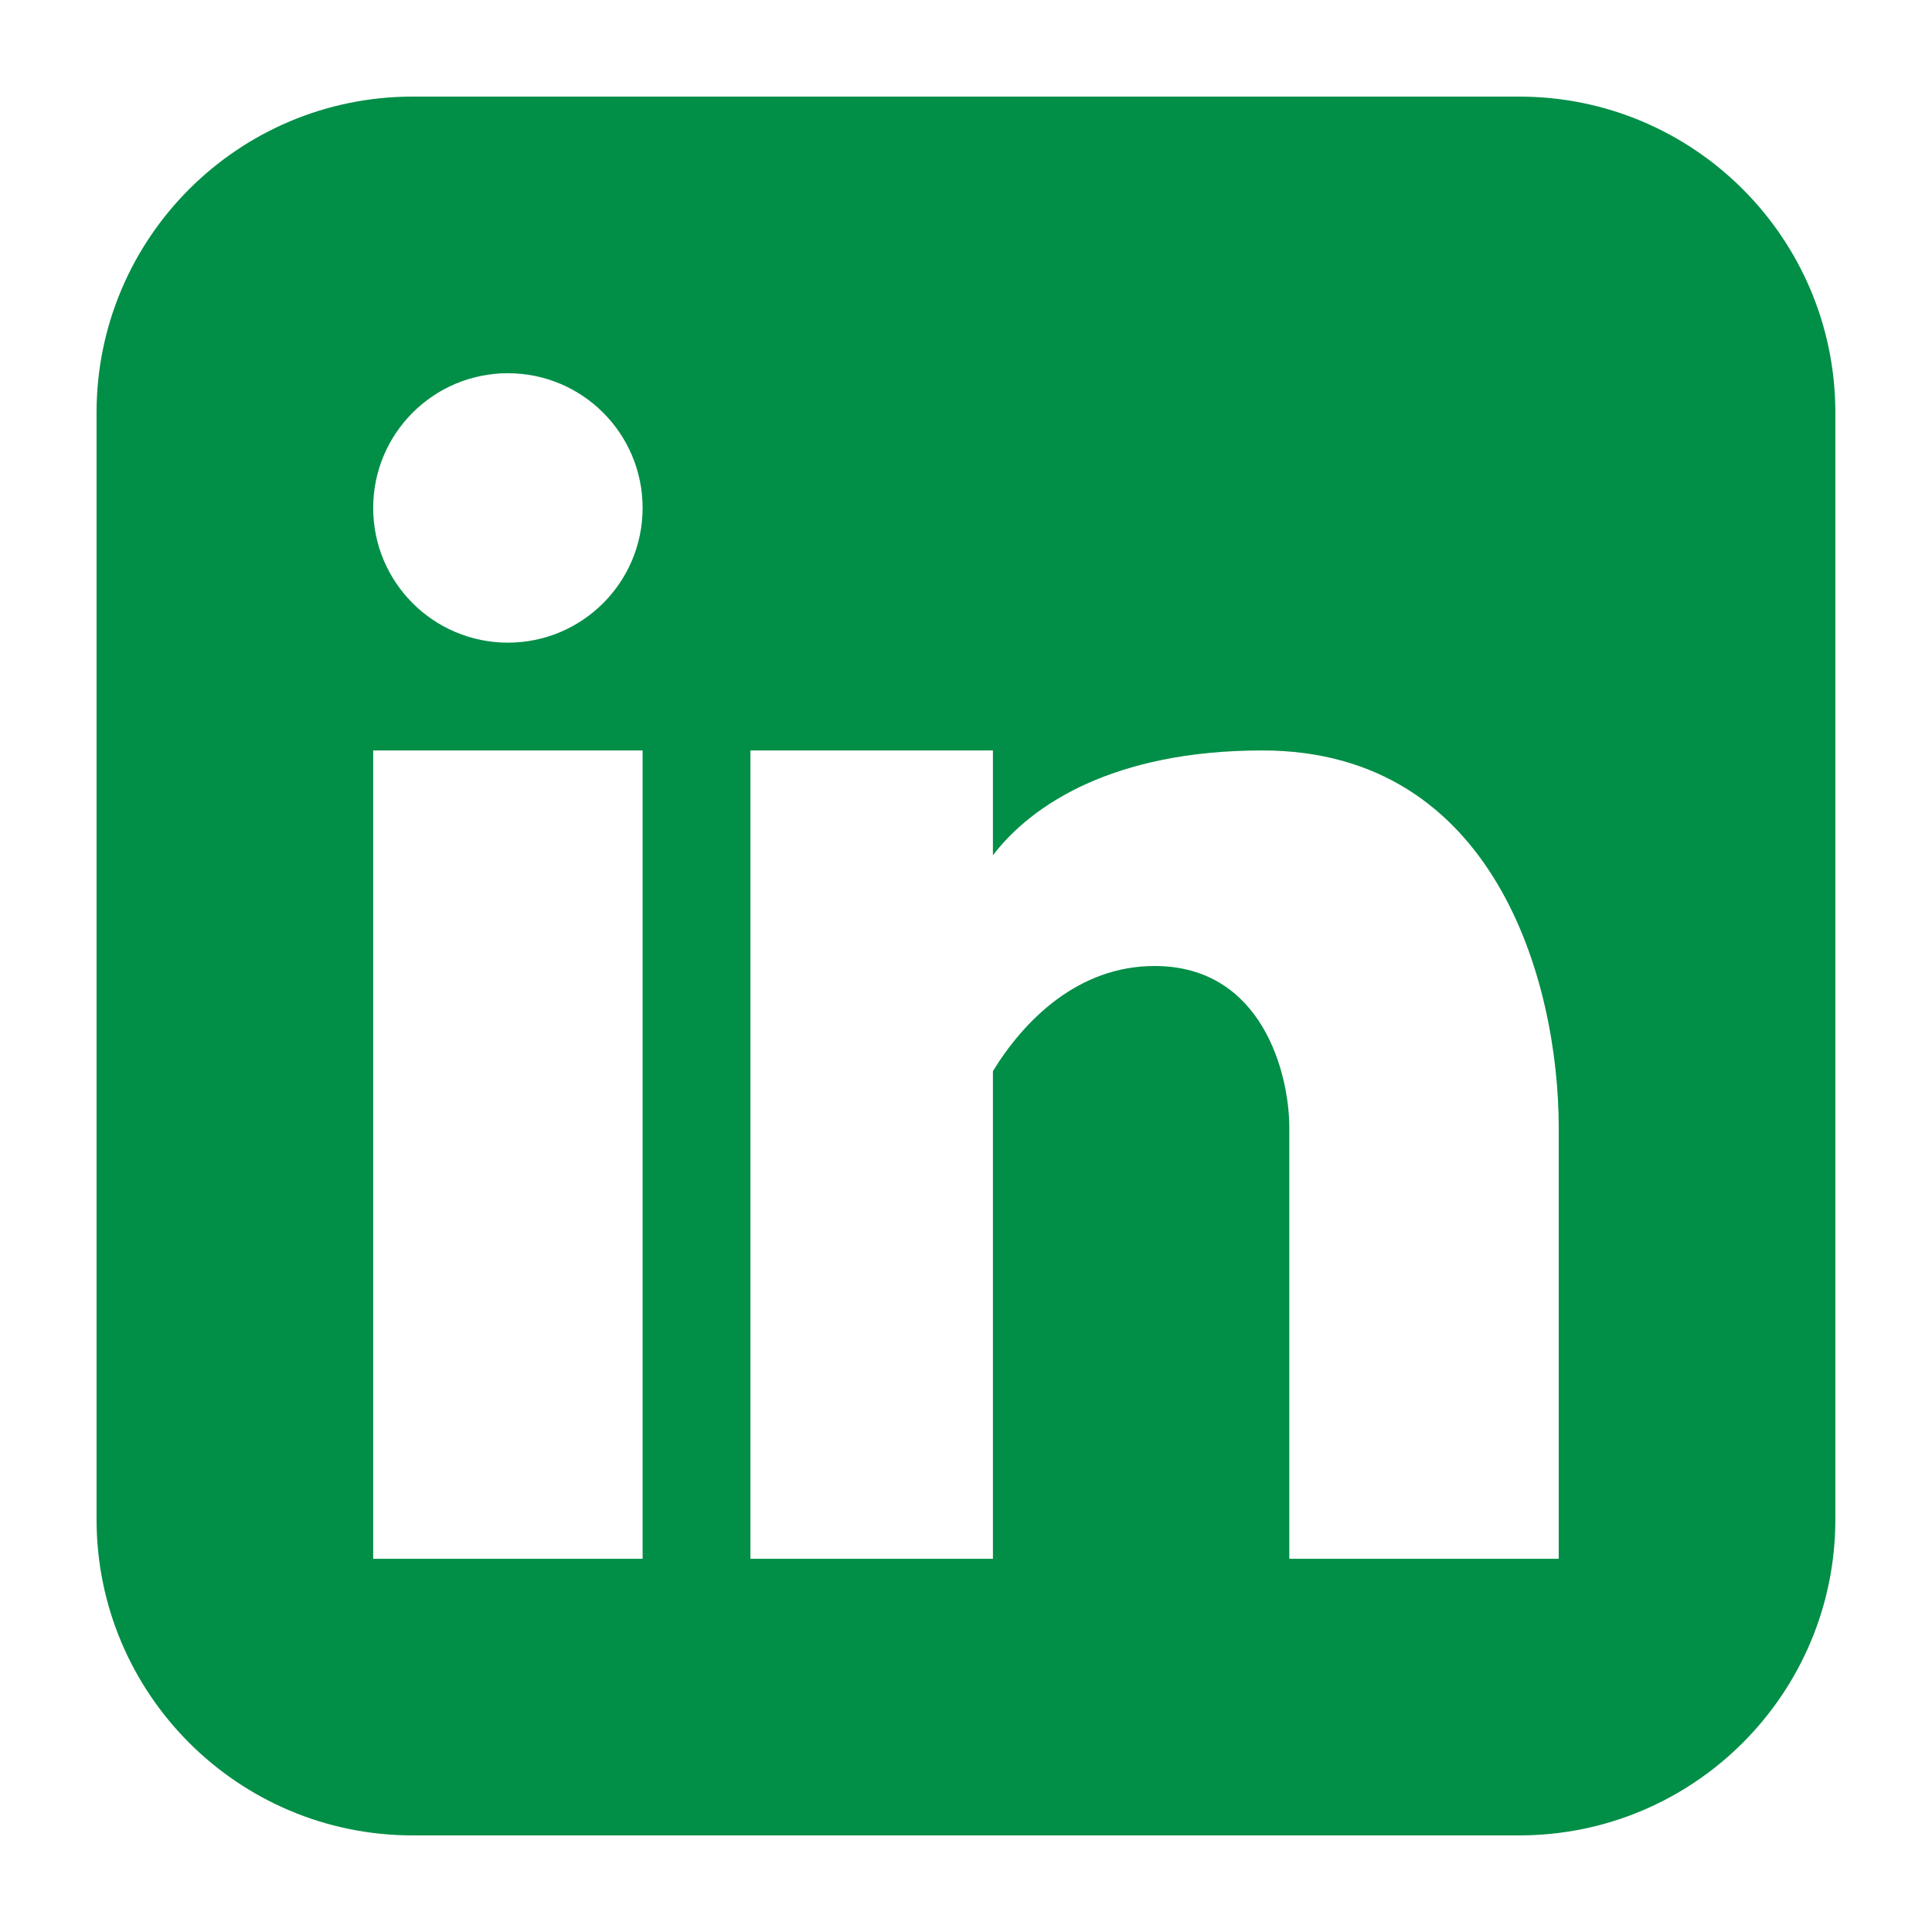 <svg width="44" height="44" viewBox="0 0 44 44" fill="none" xmlns="http://www.w3.org/2000/svg">
<path fill-rule="evenodd" clip-rule="evenodd" d="M9.399 2.2C5.423 2.2 2.199 5.423 2.199 9.4V34.6C2.199 38.576 5.423 41.8 9.399 41.8H34.599C38.575 41.8 41.799 38.576 41.799 34.6V9.4C41.799 5.423 38.575 2.2 34.599 2.2H9.399ZM11.567 14.636C13.262 14.636 14.635 13.262 14.635 11.568C14.635 9.873 13.262 8.5 11.567 8.5C9.873 8.5 8.499 9.873 8.499 11.568C8.499 13.262 9.873 14.636 11.567 14.636ZM14.635 35.5V17.091H8.499V35.5H14.635ZM22.613 17.091H17.09V35.5H22.613V24.394C23.324 23.237 24.551 22 26.294 22C28.749 22 29.363 24.454 29.363 25.682V35.5H35.499V25.682C35.499 22.393 34.063 17.091 28.749 17.091C25.369 17.091 23.492 18.324 22.613 19.479V17.091Z" fill="#018E47"/>
</svg>
